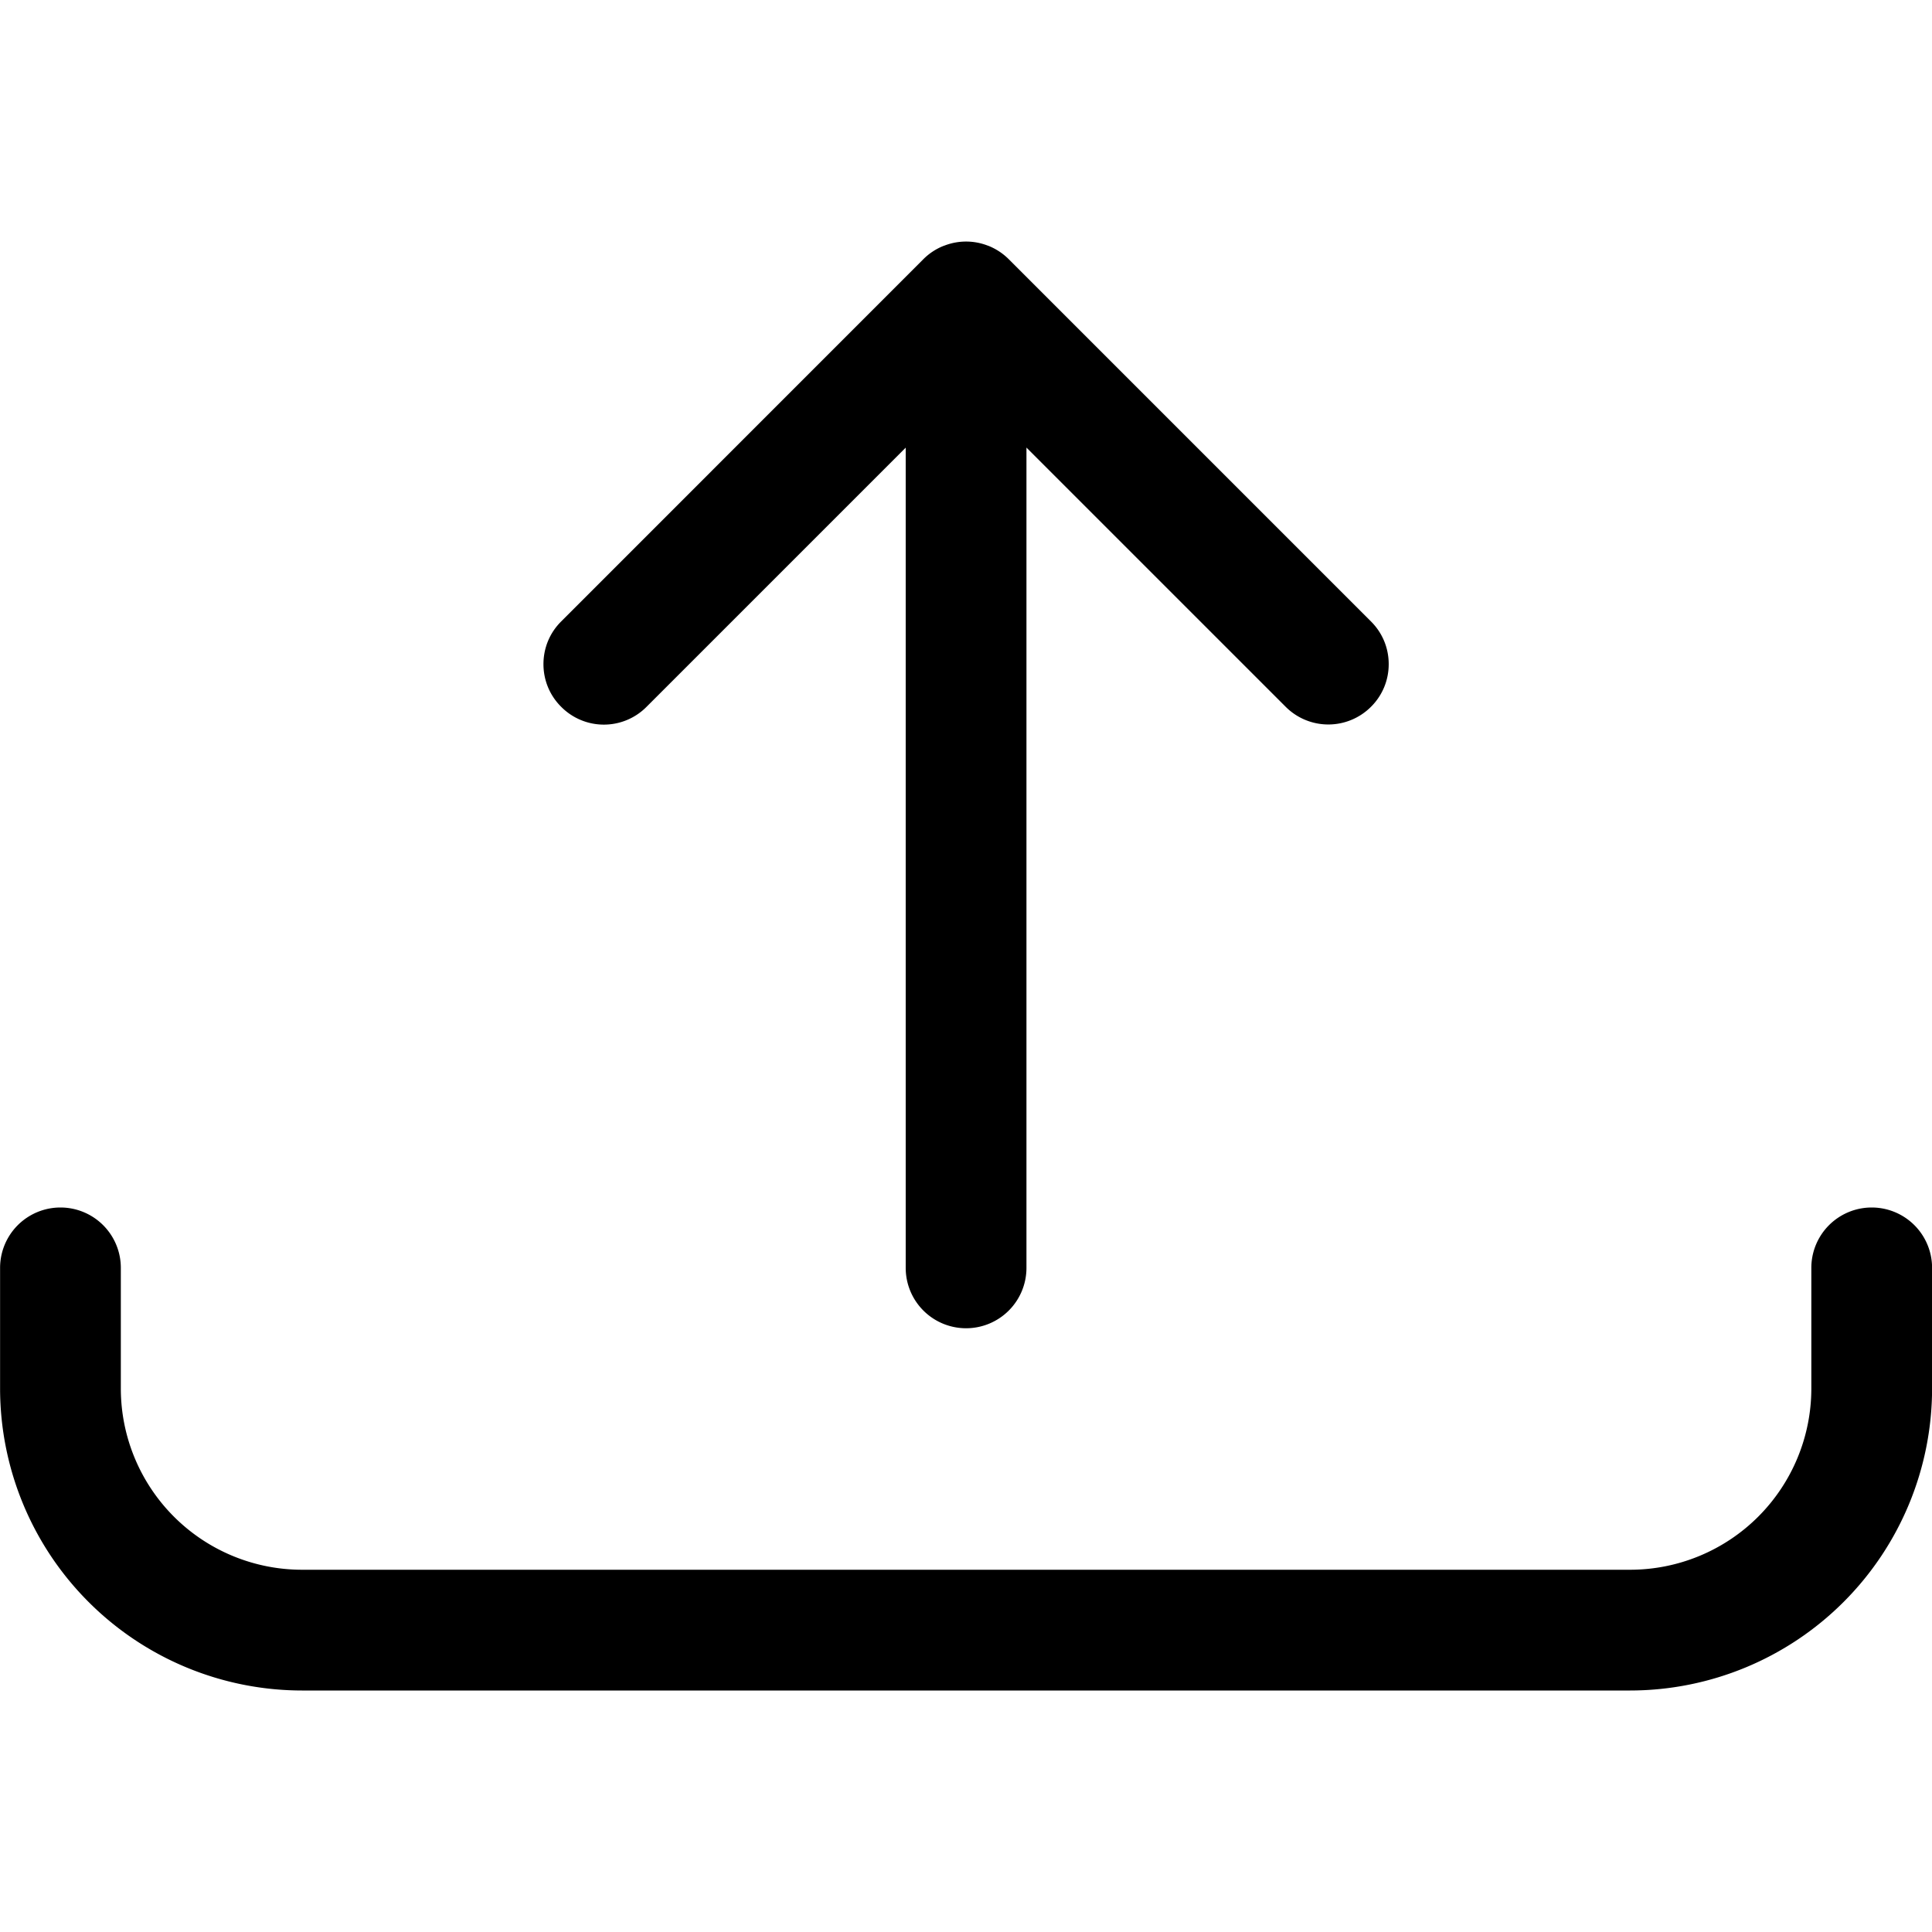 <svg xmlns="http://www.w3.org/2000/svg" viewBox="0 0 24 24" xml:space="preserve" style="enable-background:new 0 0 24 24"><title>upload-fill</title><path d="M12.001 16.5a.75.75 0 0 1-.75-.75V5.561l-3.22 3.22a.746.746 0 0 1-1.06-.001c-.142-.141-.22-.33-.22-.53s.078-.389.22-.53l4.499-4.5a.74.74 0 0 1 .245-.163l.025-.009a.743.743 0 0 1 .522 0l.02.007c.097.04.179.095.25.166l4.499 4.499c.142.141.22.33.22.53s-.078.389-.22.53a.749.749 0 0 1-1.06 0l-3.22-3.22v10.19a.75.75 0 0 1-.75.75z"/><path d="M3.751 21a3.754 3.754 0 0 1-3.75-3.75v-1.5a.75.75 0 0 1 1.5 0v1.5a2.252 2.252 0 0 0 2.25 2.25h16.5a2.252 2.252 0 0 0 2.25-2.25v-1.5a.75.75 0 0 1 1.5 0v1.5a3.754 3.754 0 0 1-3.75 3.75h-16.5z"/></svg>